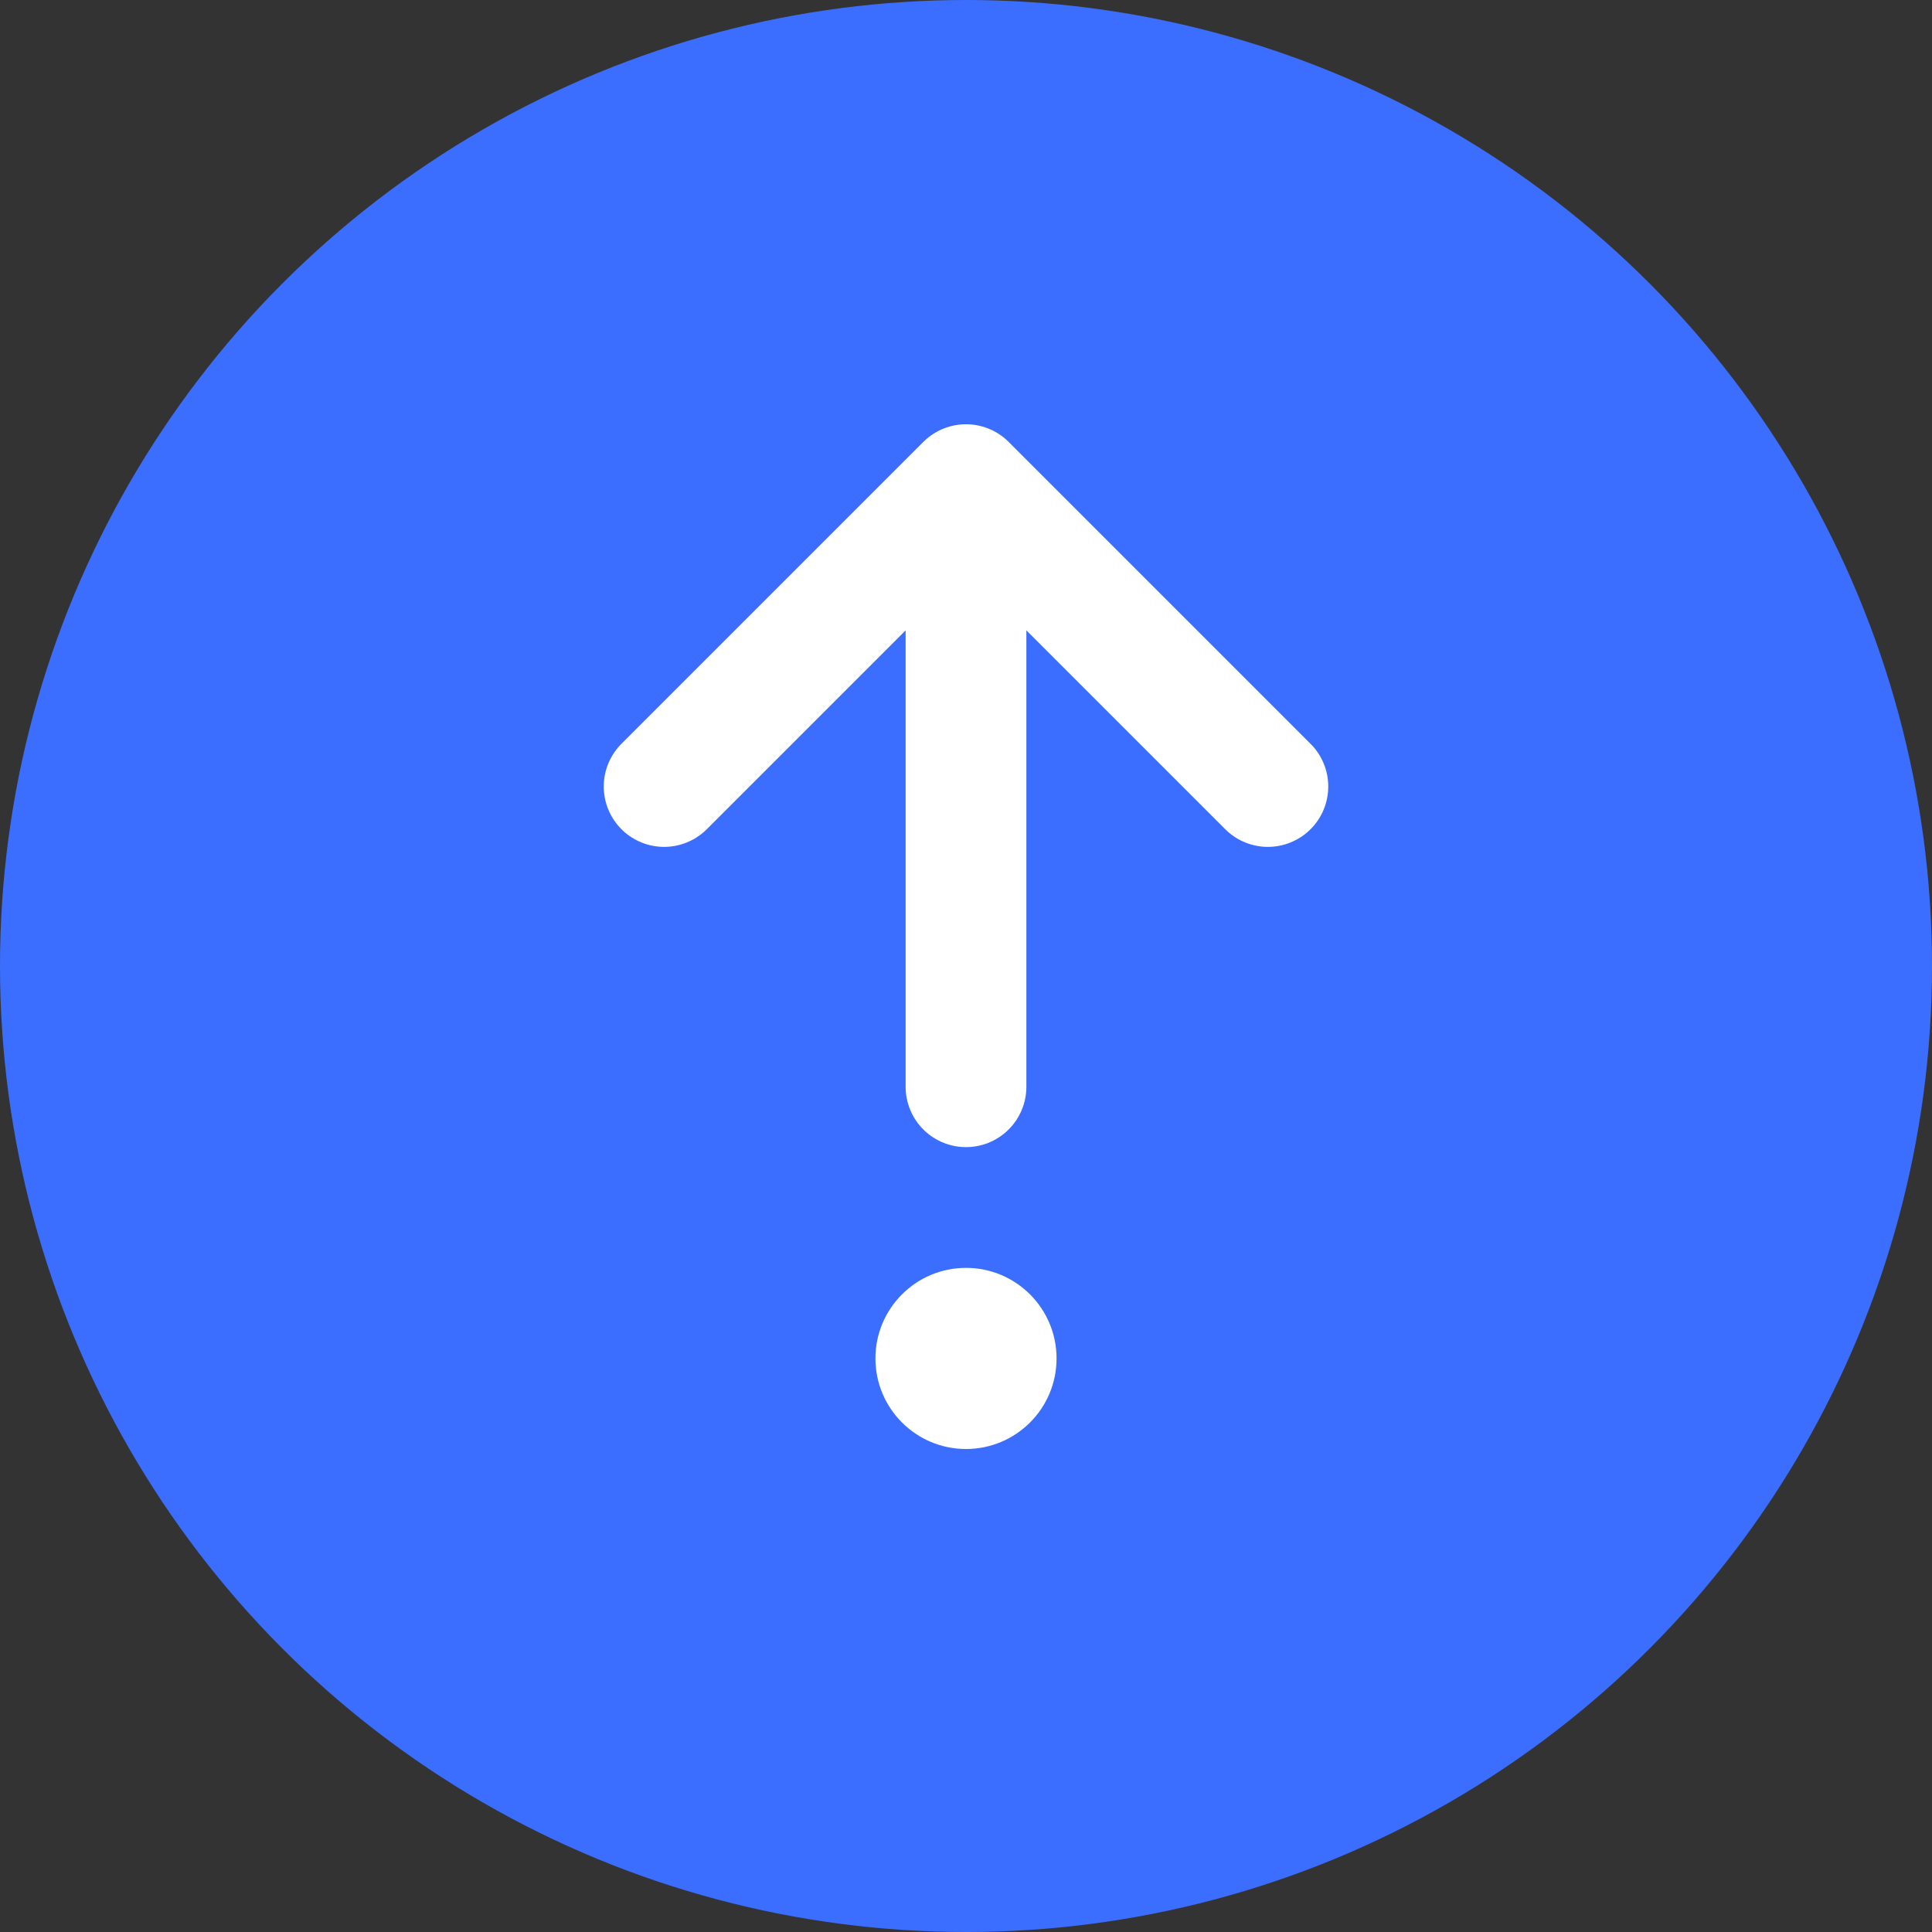 <?xml version="1.0" encoding="UTF-8"?>
<svg width="32px" height="32px" viewBox="0 0 32 32" version="1.1" xmlns="http://www.w3.org/2000/svg" xmlns:xlink="http://www.w3.org/1999/xlink">
    <rect x="0" y="0" width="32" height="32" fill="#333333" stroke="none"/>
    <title>切片</title>
    <g id="页面-2" stroke="none" stroke-width="1" fill="none" fill-rule="evenodd">
        <g id="问答主界面" transform="translate(-1060, -674)">
            <g id="2.图标/发送" transform="translate(1060, 674)">
                <circle id="椭圆形" fill="#3B6EFF" fill-rule="nonzero" cx="16" cy="16" r="16"></circle>
                <polyline id="路径-2" stroke="#FFFFFF" stroke-width="2" stroke-linecap="round" stroke-linejoin="round" points="11 13.027 16 8.027 21 13.027"></polyline>
                <line x1="16" y1="8.883" x2="16" y2="18" id="路径-3" stroke="#FFFFFF" stroke-width="2" stroke-linecap="round"></line>
                <circle id="椭圆形" fill="#FFFFFF" cx="16" cy="22.5" r="1.5"></circle>
            </g>
        </g>
    </g>
</svg>